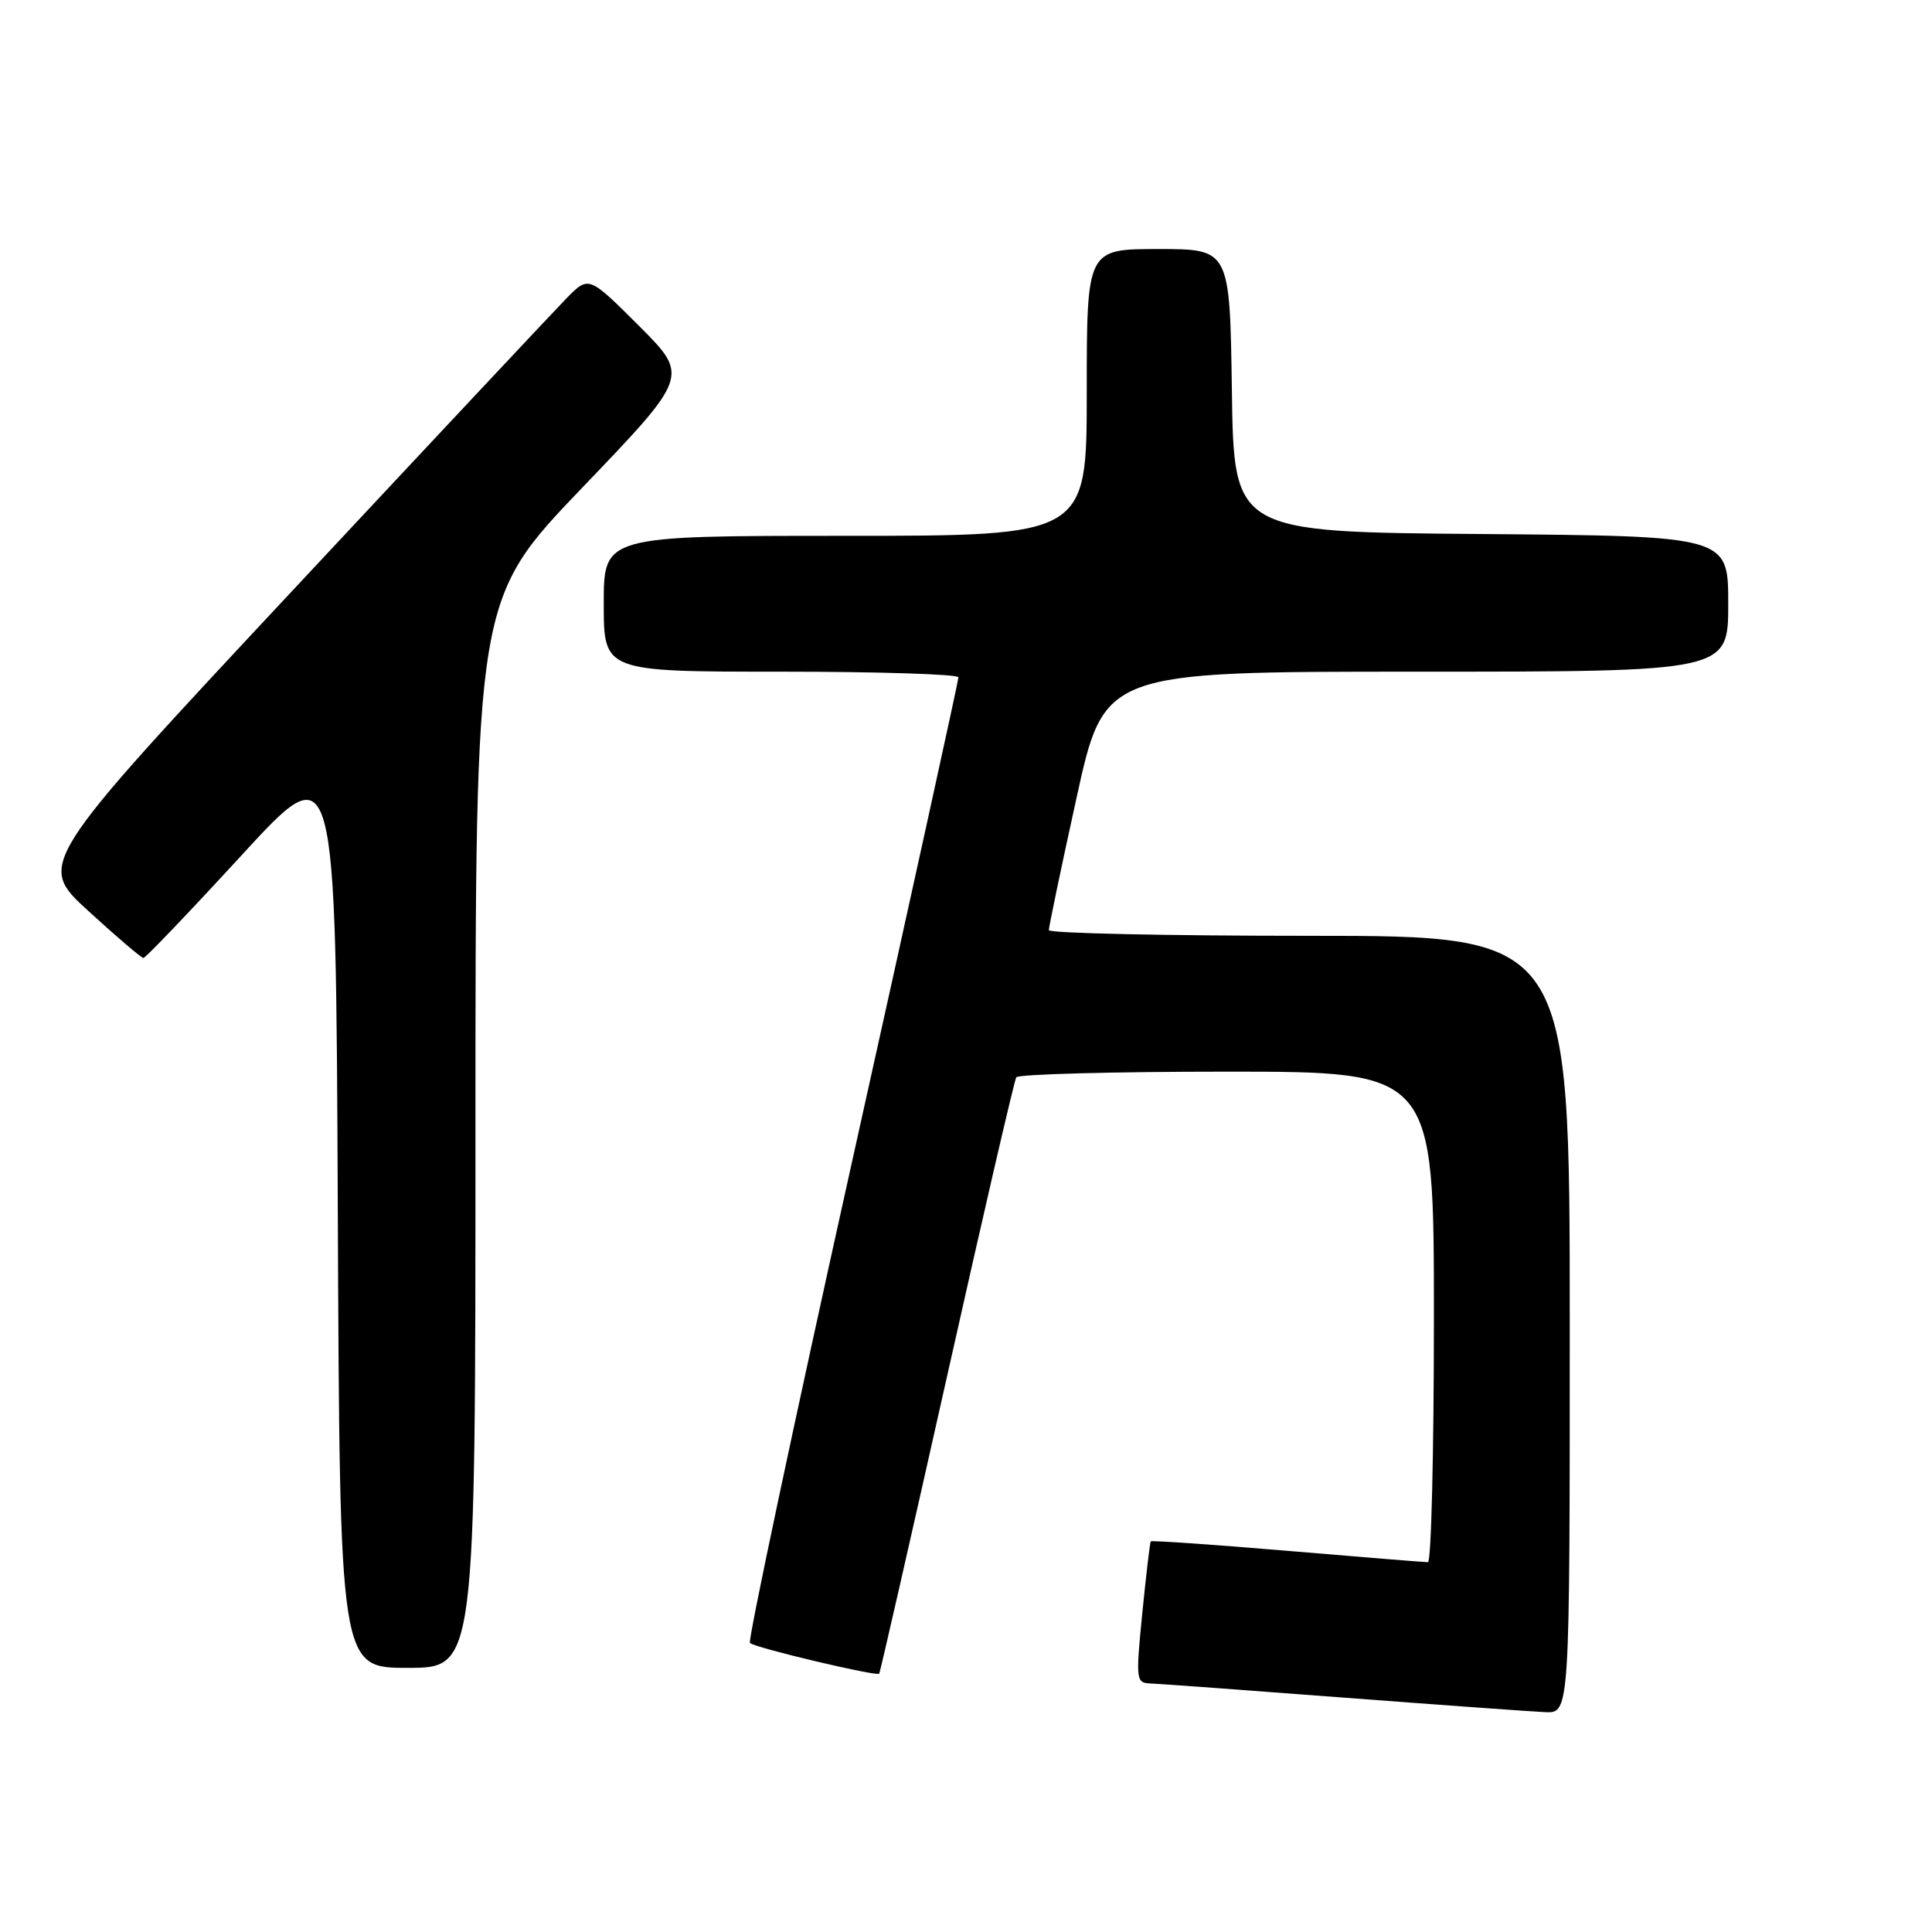 <?xml version="1.0" encoding="UTF-8" standalone="no"?>
<!DOCTYPE svg PUBLIC "-//W3C//DTD SVG 1.1//EN" "http://www.w3.org/Graphics/SVG/1.1/DTD/svg11.dtd" >
<svg xmlns="http://www.w3.org/2000/svg" xmlns:xlink="http://www.w3.org/1999/xlink" version="1.1" viewBox="0 0 256 256">
 <g >
 <path fill="currentColor"
d=" M 208.00 175.50 C 208.00 124.00 208.00 124.00 173.50 124.00 C 154.53 124.00 138.99 123.66 138.98 123.25 C 138.97 122.84 140.61 114.96 142.64 105.75 C 146.31 89.00 146.31 89.00 187.66 89.00 C 229.00 89.00 229.00 89.00 229.00 80.01 C 229.00 71.03 229.00 71.03 196.25 70.76 C 163.50 70.50 163.50 70.50 163.23 51.75 C 162.96 33.00 162.96 33.00 153.48 33.00 C 144.00 33.00 144.00 33.00 144.00 52.00 C 144.00 71.00 144.00 71.00 112.00 71.00 C 80.00 71.00 80.00 71.00 80.00 80.00 C 80.00 89.00 80.00 89.00 103.50 89.00 C 116.43 89.00 127.00 89.34 127.00 89.75 C 127.00 90.16 120.67 119.00 112.92 153.84 C 105.18 188.67 99.08 217.41 99.37 217.70 C 99.99 218.33 116.19 222.17 116.50 221.77 C 116.62 221.62 120.65 203.95 125.46 182.50 C 130.26 161.05 134.40 143.16 134.66 142.75 C 134.91 142.34 147.47 142.00 162.56 142.00 C 190.00 142.00 190.00 142.00 190.00 174.50 C 190.00 192.38 189.65 207.00 189.21 207.00 C 188.78 207.00 180.38 206.32 170.55 205.49 C 160.73 204.66 152.59 204.10 152.48 204.24 C 152.37 204.38 151.87 208.66 151.36 213.75 C 150.48 222.66 150.52 223.00 152.47 223.07 C 153.59 223.11 165.07 223.95 178.00 224.94 C 190.93 225.92 202.96 226.79 204.75 226.87 C 208.00 227.00 208.00 227.00 208.00 175.50 Z  M 63.00 150.19 C 63.00 79.39 63.00 79.39 77.16 64.61 C 91.32 49.84 91.32 49.84 84.67 43.18 C 78.01 36.53 78.01 36.53 75.08 39.51 C 73.47 41.16 57.02 58.70 38.53 78.50 C 4.91 114.50 4.91 114.50 11.71 120.71 C 15.44 124.13 18.73 126.93 19.00 126.94 C 19.27 126.95 25.12 120.83 32.00 113.34 C 44.50 99.72 44.50 99.72 44.76 160.36 C 45.02 221.00 45.02 221.00 54.01 221.00 C 63.00 221.00 63.00 221.00 63.00 150.19 Z "/>
</g>
</svg>
